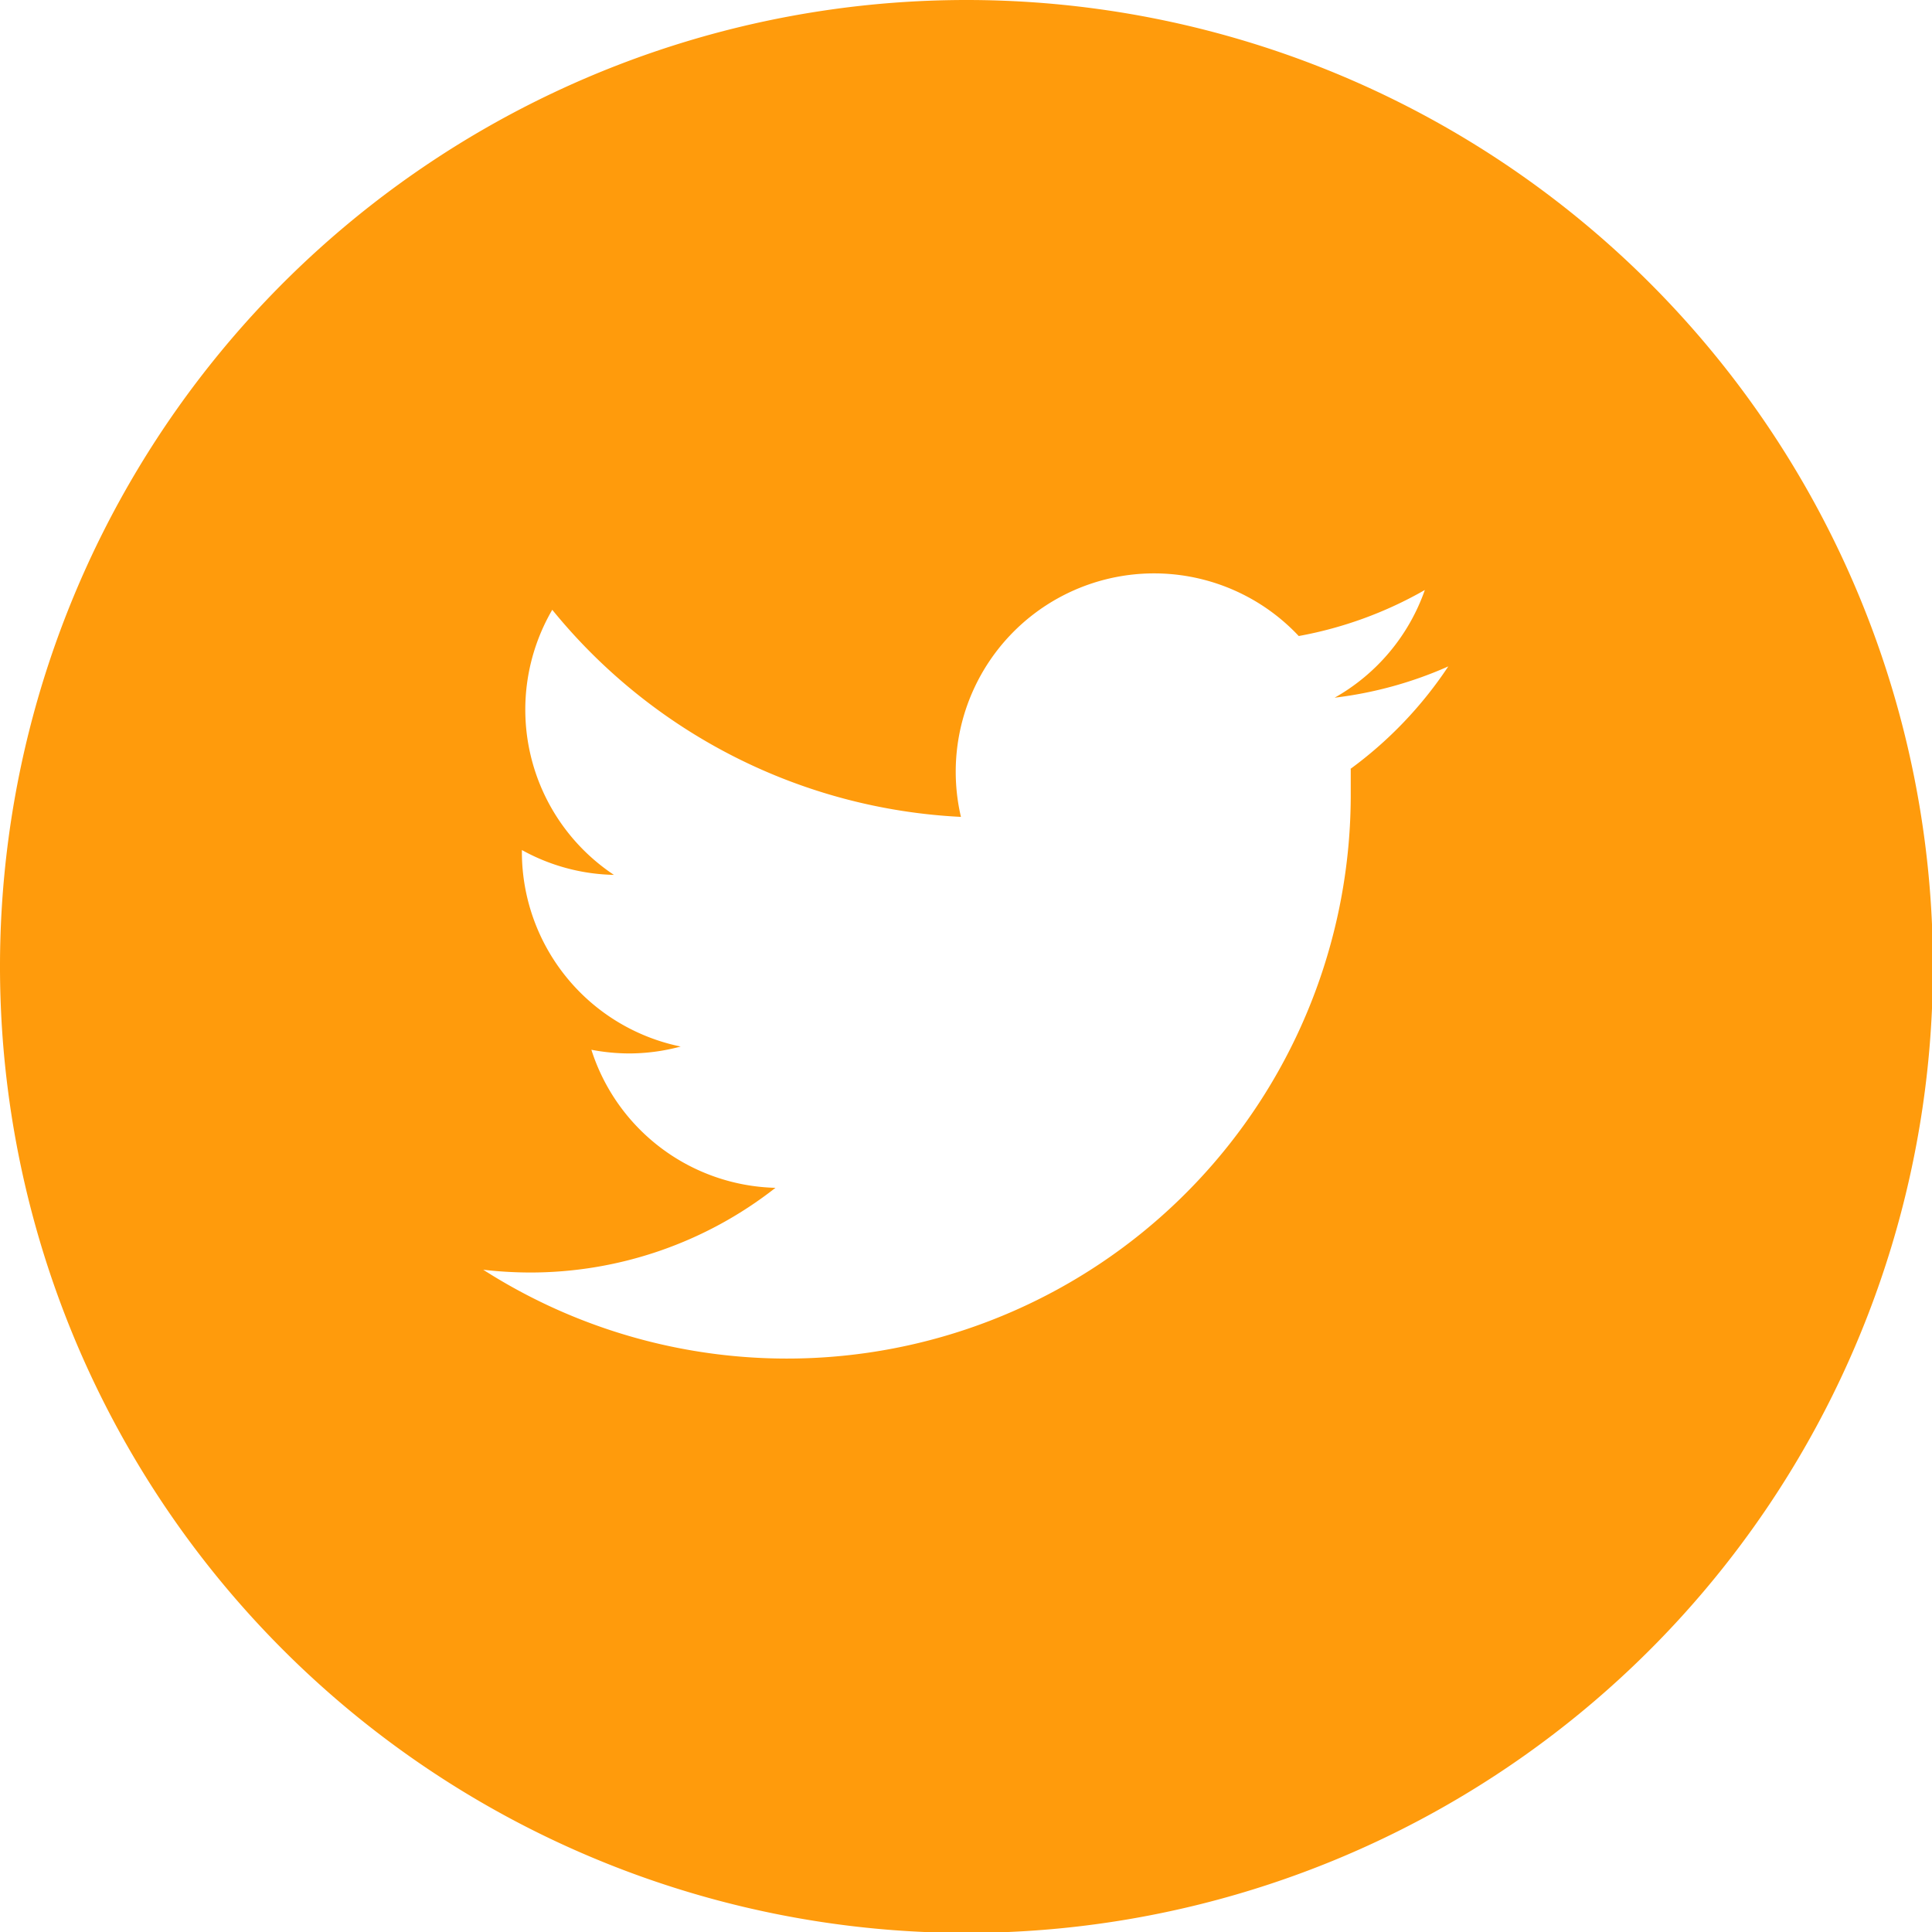 <svg xmlns="http://www.w3.org/2000/svg" viewBox="0 0 41.98 41.98"><defs><style>.cls-1{fill:#ff9b0c;}</style></defs><title>twitter</title><g id="Layer_2" data-name="Layer 2"><g id="Blog"><path class="cls-1" d="M21,0A21,21,0,1,0,42,21,21,21,0,0,0,21,0Zm8.35,16.71c0,.18,0,.37,0,.56A12.25,12.25,0,0,1,10.5,27.59a9,9,0,0,0,1,.06,8.63,8.63,0,0,0,5.35-1.84,4.31,4.31,0,0,1-4-3,4.41,4.41,0,0,0,.81.08,4.32,4.32,0,0,0,1.13-.15,4.32,4.32,0,0,1-3.45-4.22v-.05a4.29,4.29,0,0,0,2,.54A4.31,4.31,0,0,1,12,13.25a12.22,12.22,0,0,0,8.88,4.5,4.31,4.31,0,0,1,7.34-3.93,8.63,8.63,0,0,0,2.74-1A4.33,4.33,0,0,1,29,15.16a8.6,8.6,0,0,0,2.47-.68A8.75,8.75,0,0,1,29.34,16.71Z"/></g></g></svg>